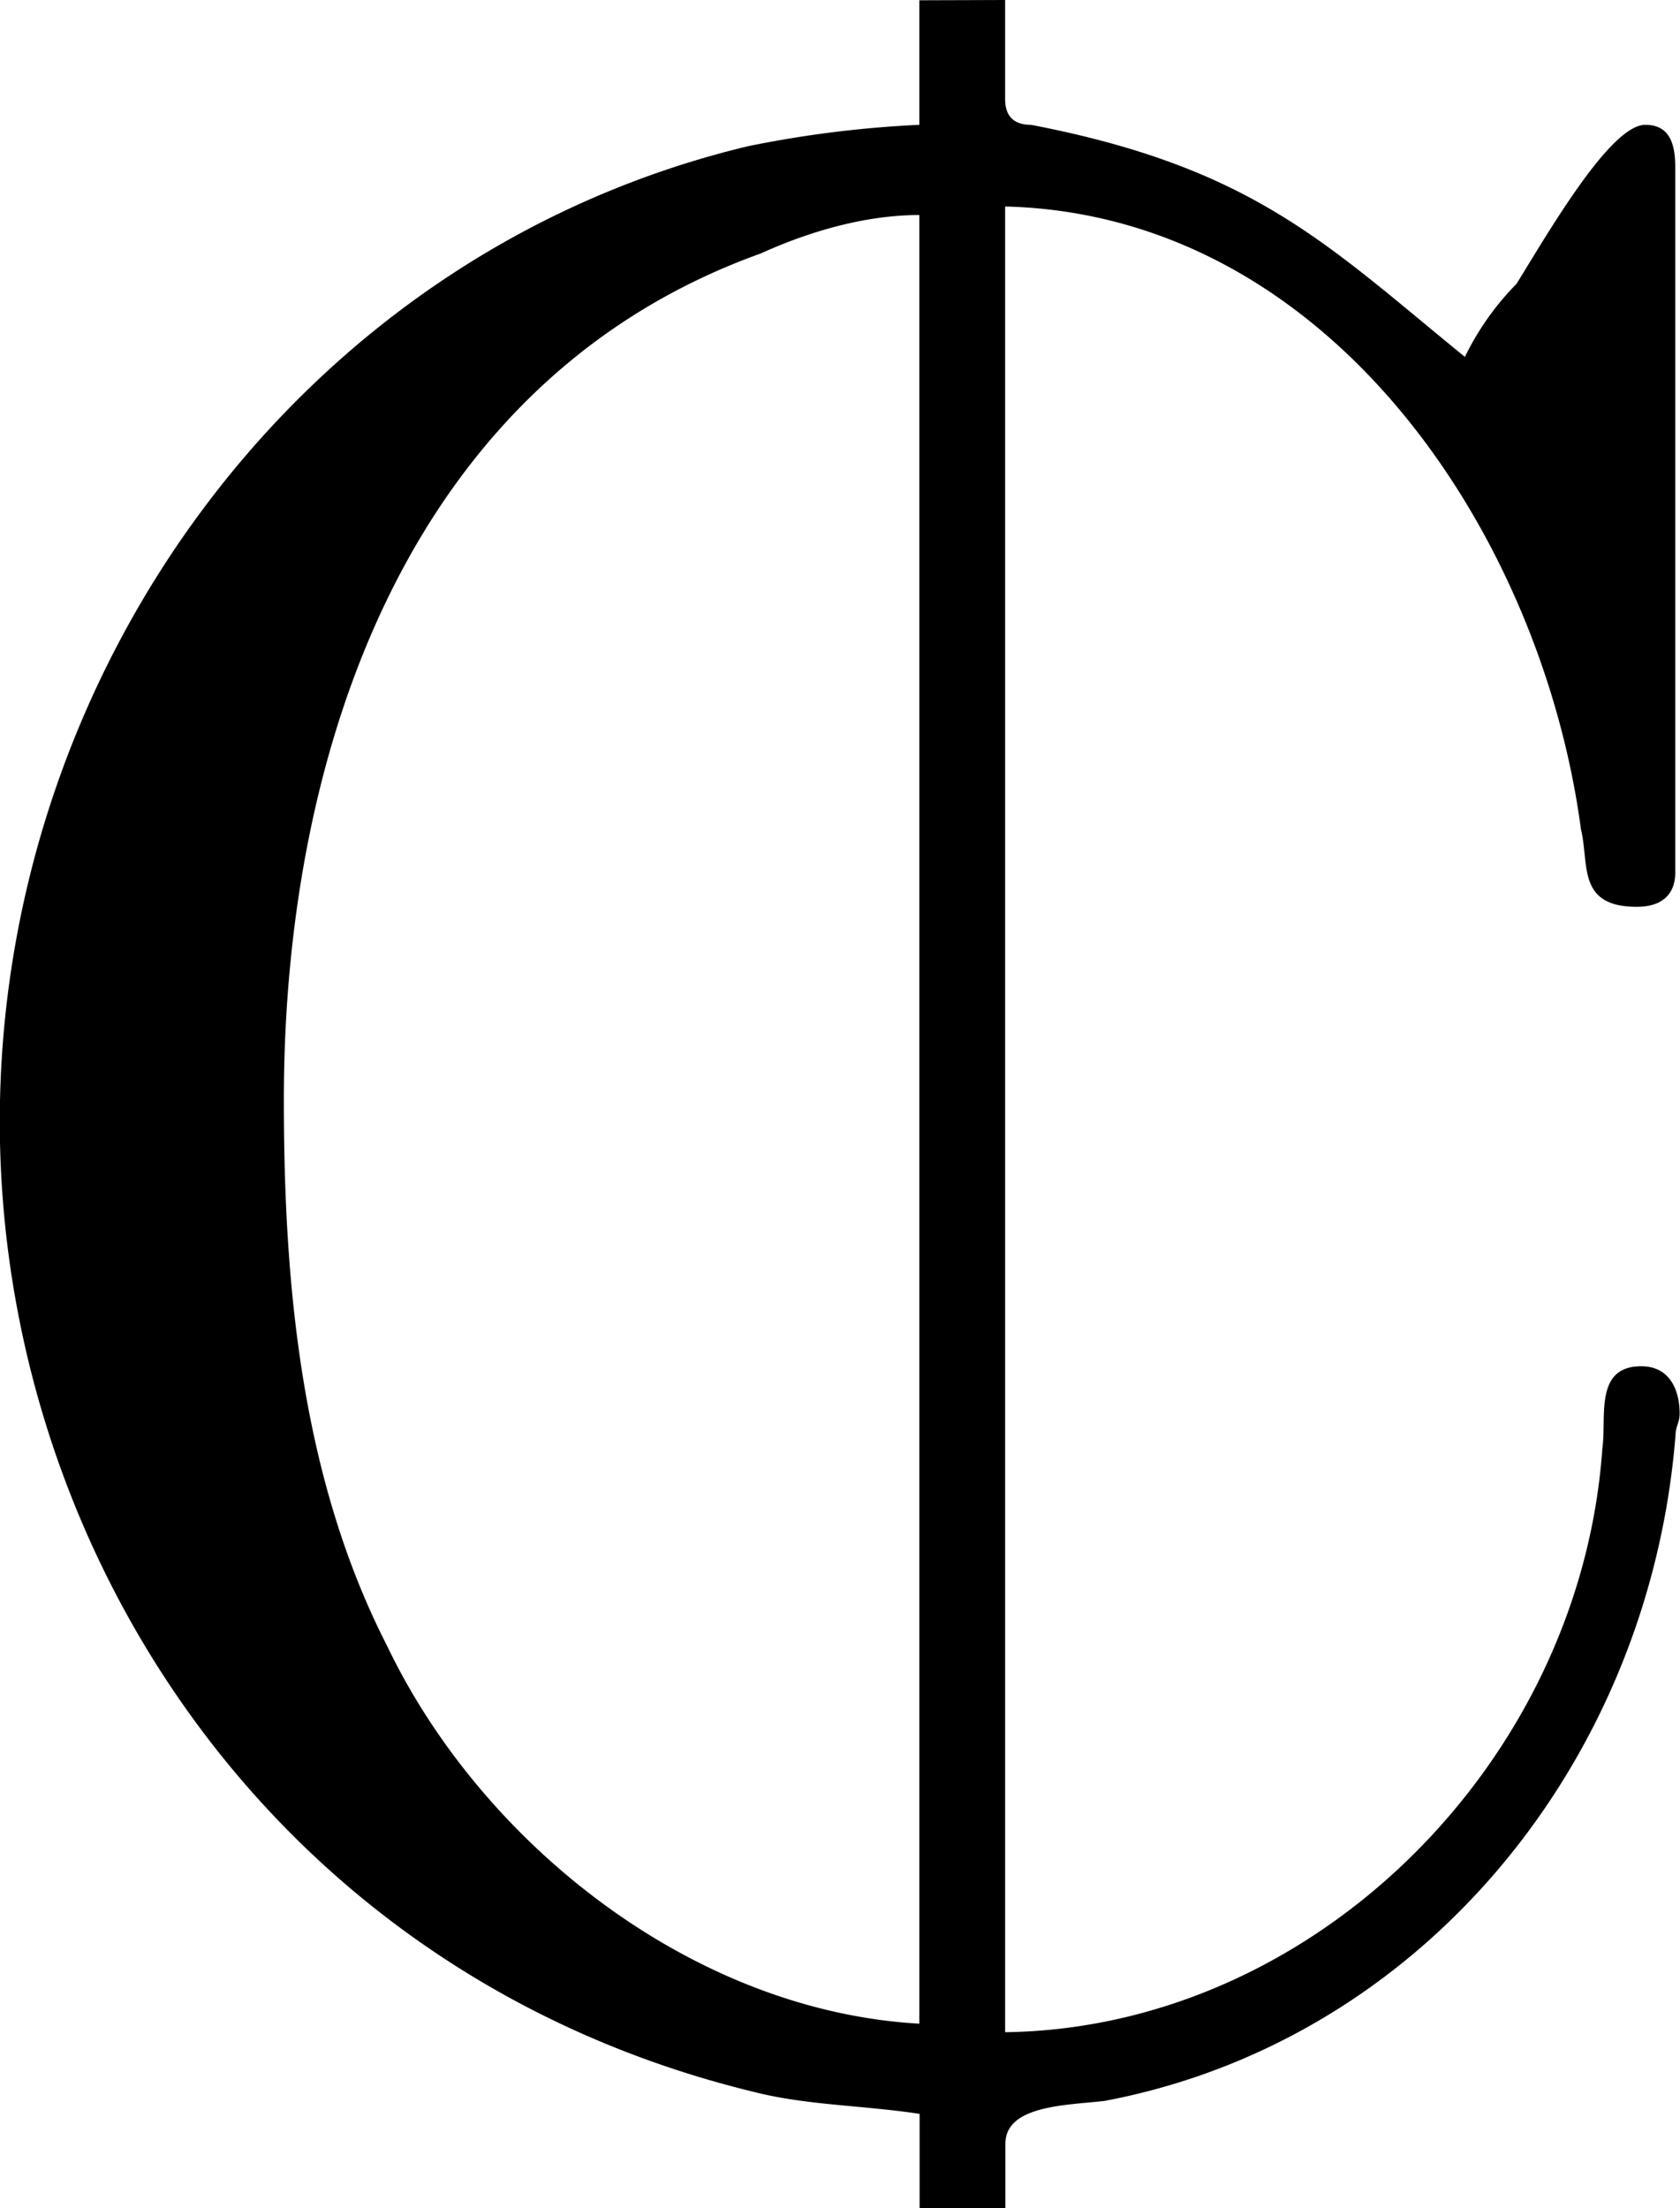 <svg xmlns="http://www.w3.org/2000/svg" xmlns:xlink="http://www.w3.org/1999/xlink" width="8.146" height="10.708" viewBox="0 0 6.109 8.031"><svg overflow="visible" x="148.712" y="134.765" transform="translate(-149.259 -127.28)"><path style="stroke:none" d="M3.89-7.484v.453a4.02 4.02 0 0 0-.624.078C1.64-6.563.546-5.047.546-3.406c0 1.562 1 3.11 2.75 3.531.188.047.392.047.595.078v.344h.312V.312c0-.14.219-.14.36-.156C5.718-.062 6.546-1.078 6.64-2.266c0-.03.015-.046.015-.078 0-.078-.031-.172-.14-.172-.172 0-.125.188-.141.297-.078 1.14-1.047 2.11-2.172 2.125v-6.64c1.188.03 1.953 1.203 2.094 2.265.031.125-.016.282.203.282.094 0 .14-.047.14-.125v-2.563c0-.078-.015-.156-.109-.156-.125 0-.343.375-.468.578a1.006 1.006 0 0 0-.188.266c-.5-.407-.766-.688-1.578-.844-.063 0-.094-.032-.094-.094v-.36zm0 .78v6.579C3.063-.172 2.298-.781 1.954-1.5c-.312-.61-.375-1.313-.375-1.984 0-1.297.469-2.625 1.734-3.079.172-.078.376-.14.579-.14zm0 0"/></svg></svg>